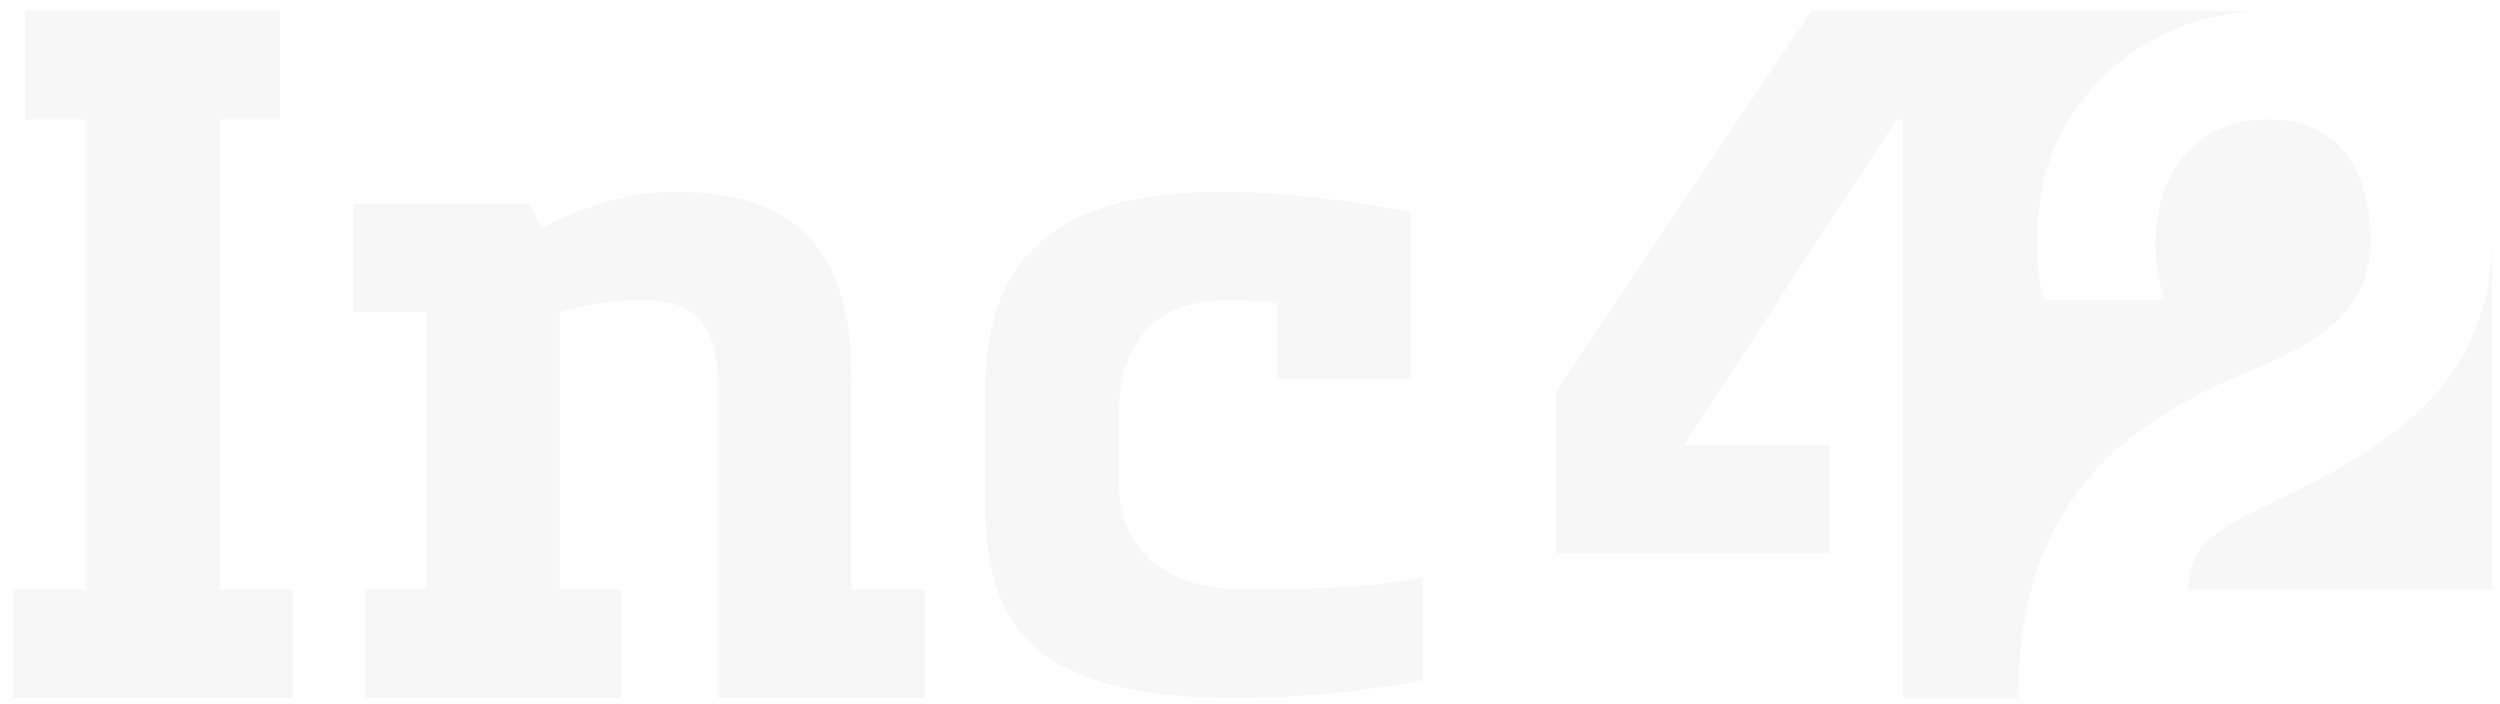 <svg width="103" height="29" viewBox="0 0 103 29" fill="none" xmlns="http://www.w3.org/2000/svg">
<path fill-rule="evenodd" clip-rule="evenodd" d="M58.116 8.732C55.273 8.183 52.386 7.898 50.355 7.898C43.177 7.898 40.592 10.879 40.592 16.094V20.813C40.592 25.54 42.359 28.761 50.856 28.761C53.11 28.761 55.887 28.558 58.617 28.016V23.794C56.481 24.194 54.495 24.291 51.357 24.291C47.989 24.291 46.1 22.659 46.1 19.82V17.088C46.1 14.085 47.596 12.368 50.606 12.368C51.105 12.368 52.085 12.375 52.608 12.506V15.597H58.116V8.732ZM35.085 15.597C35.085 9.982 32.511 7.898 27.825 7.898C26.052 7.898 24.333 8.388 22.318 9.388L21.817 8.395H14.558V12.865H17.562V24.291H15.058V28.761H25.572V24.291H23.069V12.876C24.198 12.476 25.326 12.368 26.615 12.368C29.847 12.368 29.578 15.167 29.578 17.098V28.761H38.089V24.291H35.085V15.597ZM9.05 24.291H12.054V28.761H0.539V24.291H3.543V4.917H1.039V0.447H11.553V4.917H9.05V24.291Z" fill="#D9DADB" fill-opacity="0.2"/>
<path fill-rule="evenodd" clip-rule="evenodd" d="M97.668 9.885C97.668 7.819 96.924 4.918 93.412 4.918C89.72 4.918 88.013 8.476 89.151 12.369H84.224C83.851 11.253 83.628 8.146 84.822 5.676C86.138 2.951 89.245 0.447 93.35 0.447H83.149H74.637L64.123 16.094V22.8H75.388V18.33H69.38L78.142 4.918H78.392V28.762H83.149C83.149 19.948 88.321 17.093 93.162 15.078C95.826 13.969 97.668 12.602 97.668 9.885ZM102.675 9.637V24.291H90.158C90.158 21.807 92.5 21.384 95.415 19.82C99.159 17.812 102.675 15.349 102.675 9.637Z" fill="#D9DADB" fill-opacity="0.2"/>
</svg>
